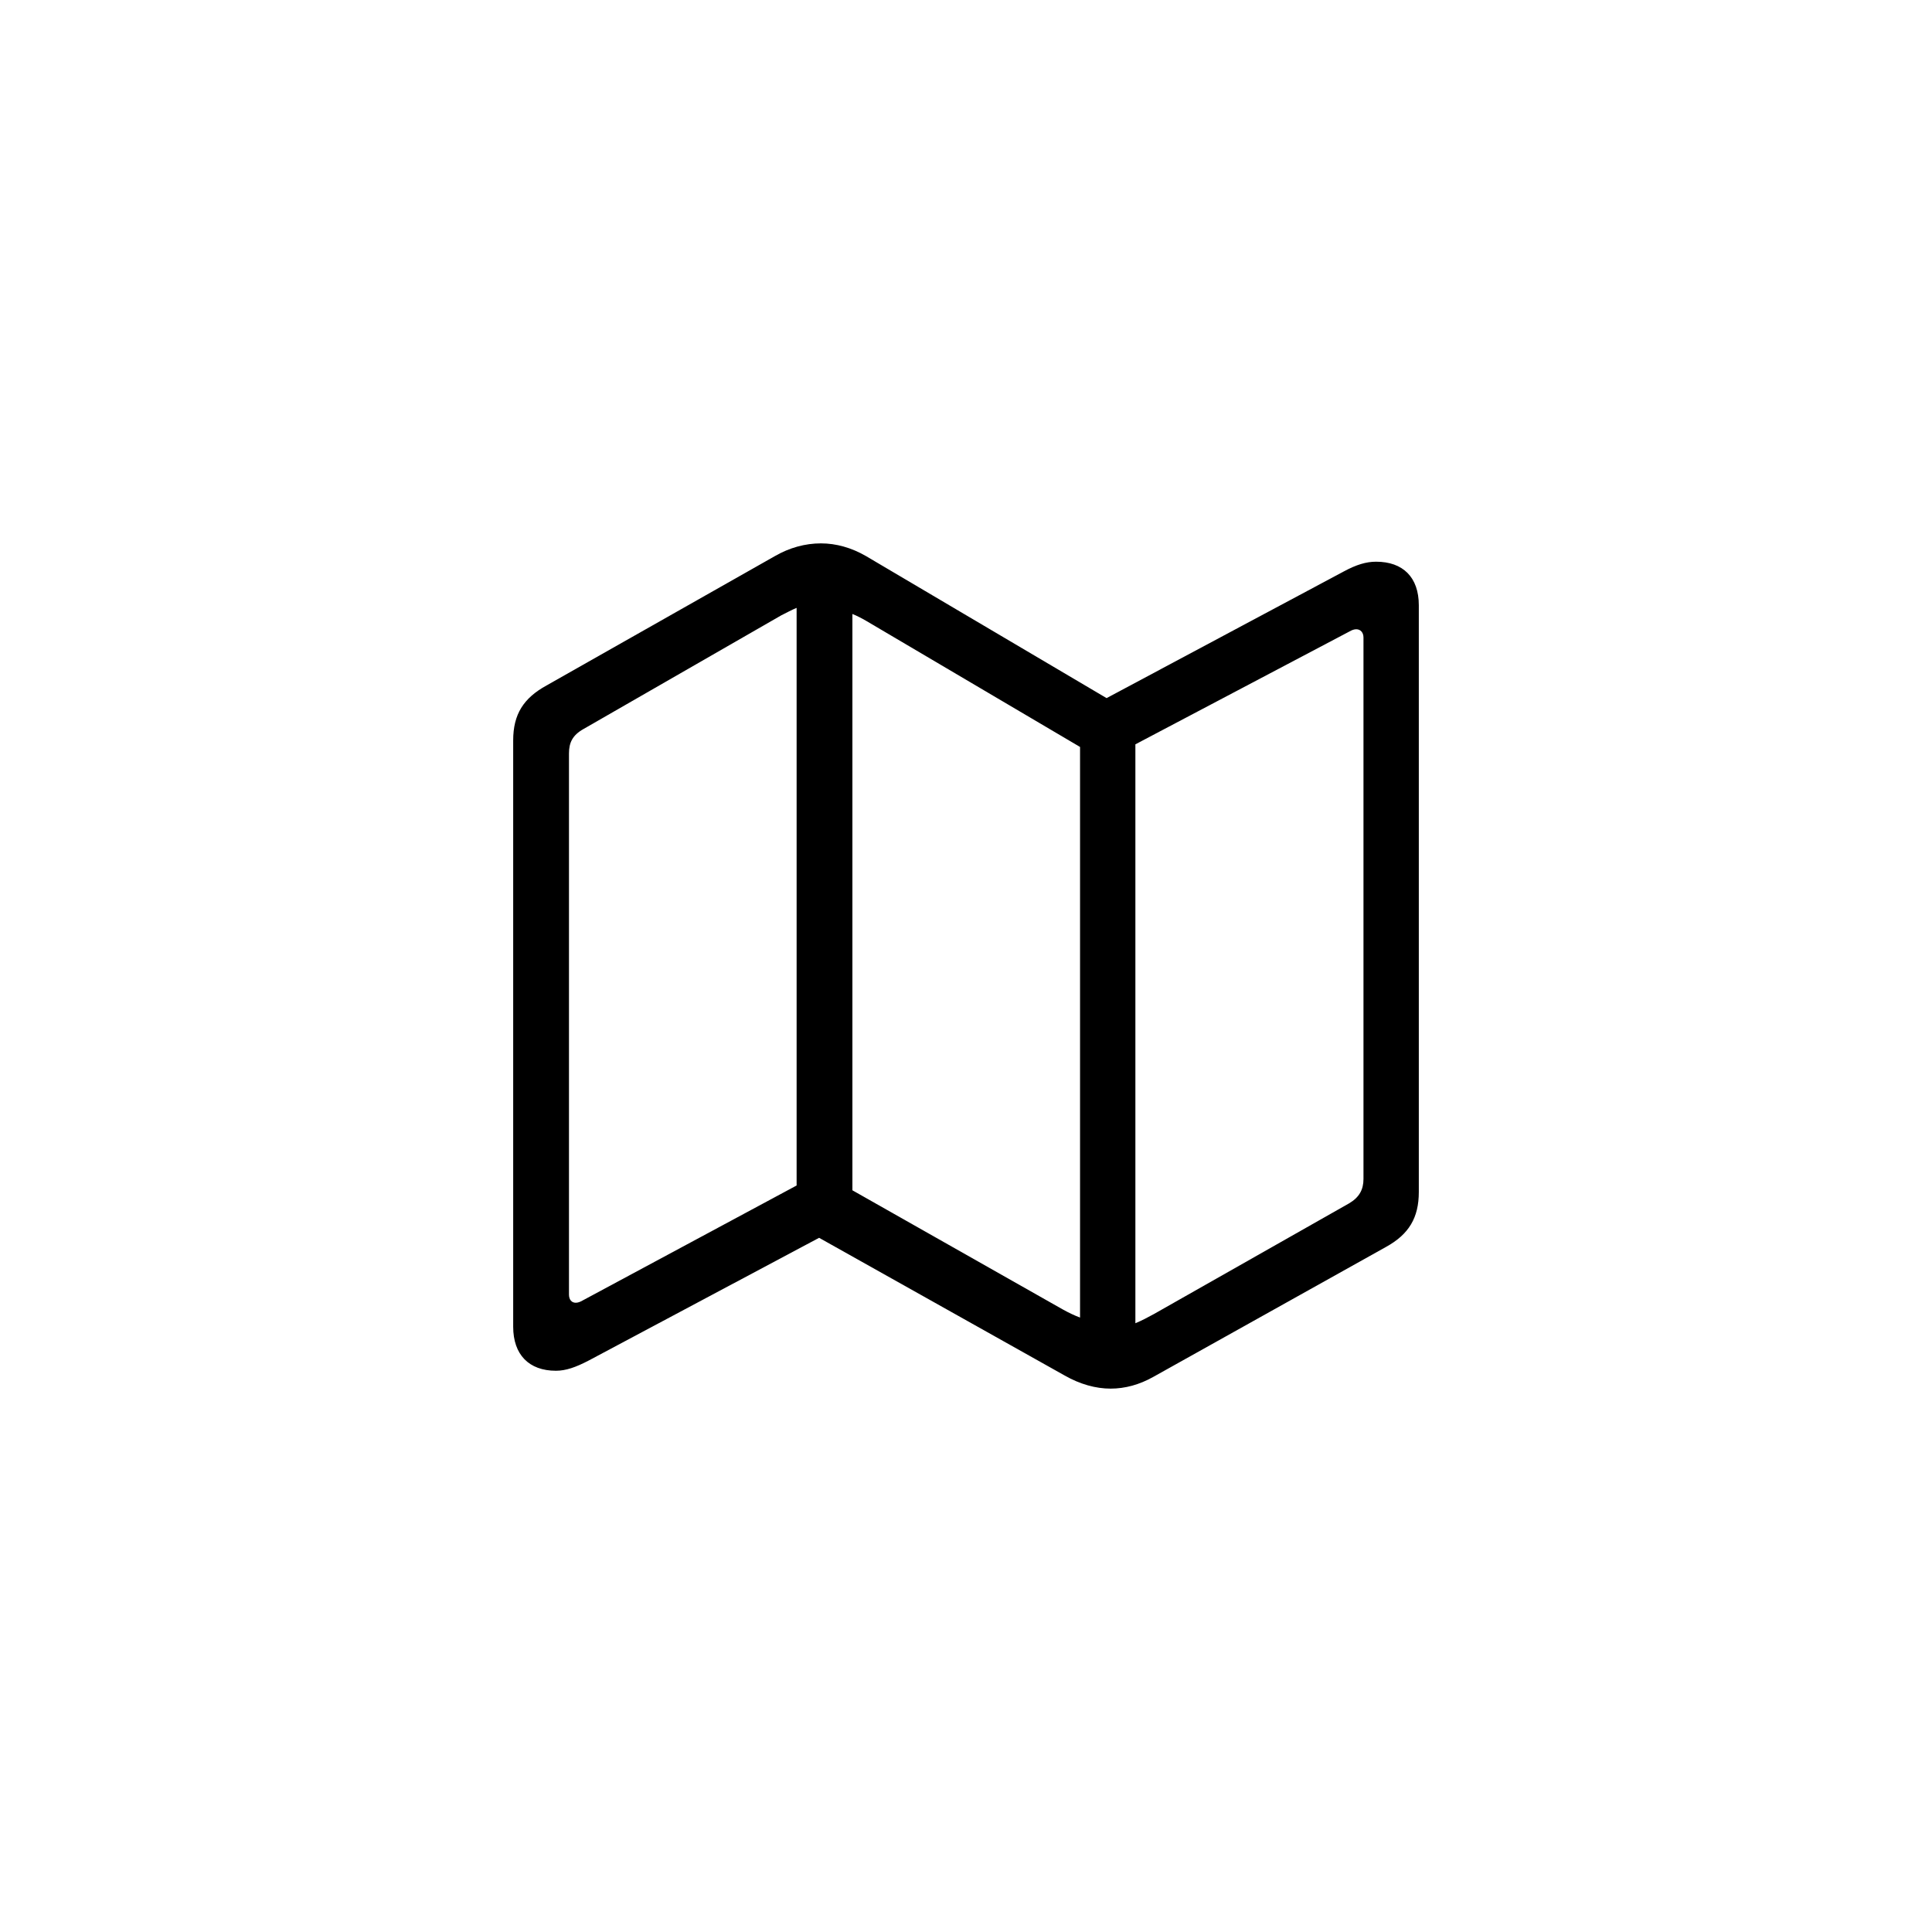 <?xml version="1.0"?>
	<svg xmlns="http://www.w3.org/2000/svg" 
		width="64" 
		height="64" 
		viewbox="0 0 64 64" 
		code="82666" 
		 transform=""
		><path d="M18.416 45.408C18.744 45.408 19.072 45.292 19.489 45.076L27.134 41.004 35.271 45.567C35.778 45.856 36.3 46 36.791 46 37.268 46 37.745 45.87 38.207 45.61L45.912 41.307C46.672 40.888 47 40.339 47 39.487V20.05C47 19.126 46.478 18.607 45.584 18.607 45.256 18.607 44.928 18.708 44.526 18.924L36.657 23.126 28.684 18.419C28.207 18.144 27.7 18 27.194 18 26.672 18 26.151 18.144 25.674 18.419L18.103 22.708C17.343 23.126 17 23.661 17 24.527V43.95C17 44.874 17.522 45.408 18.416 45.408ZM26.389 39.271L19.295 43.083C19.221 43.126 19.146 43.155 19.072 43.155 18.937 43.155 18.848 43.054 18.848 42.881V24.96C18.848 24.599 18.967 24.354 19.325 24.152L25.882 20.383C26.061 20.296 26.21 20.209 26.389 20.137V39.271ZM28.237 39.43V20.339C28.386 20.397 28.55 20.484 28.699 20.57L35.778 24.744V43.646C35.584 43.574 35.376 43.473 35.197 43.372L28.237 39.43ZM37.611 43.834V24.657L44.705 20.917C44.779 20.874 44.854 20.845 44.928 20.845 45.063 20.845 45.167 20.946 45.167 21.119V39.054C45.167 39.401 45.033 39.661 44.69 39.863L38.222 43.531C38.013 43.646 37.82 43.747 37.611 43.834Z"/>
	</svg>
	